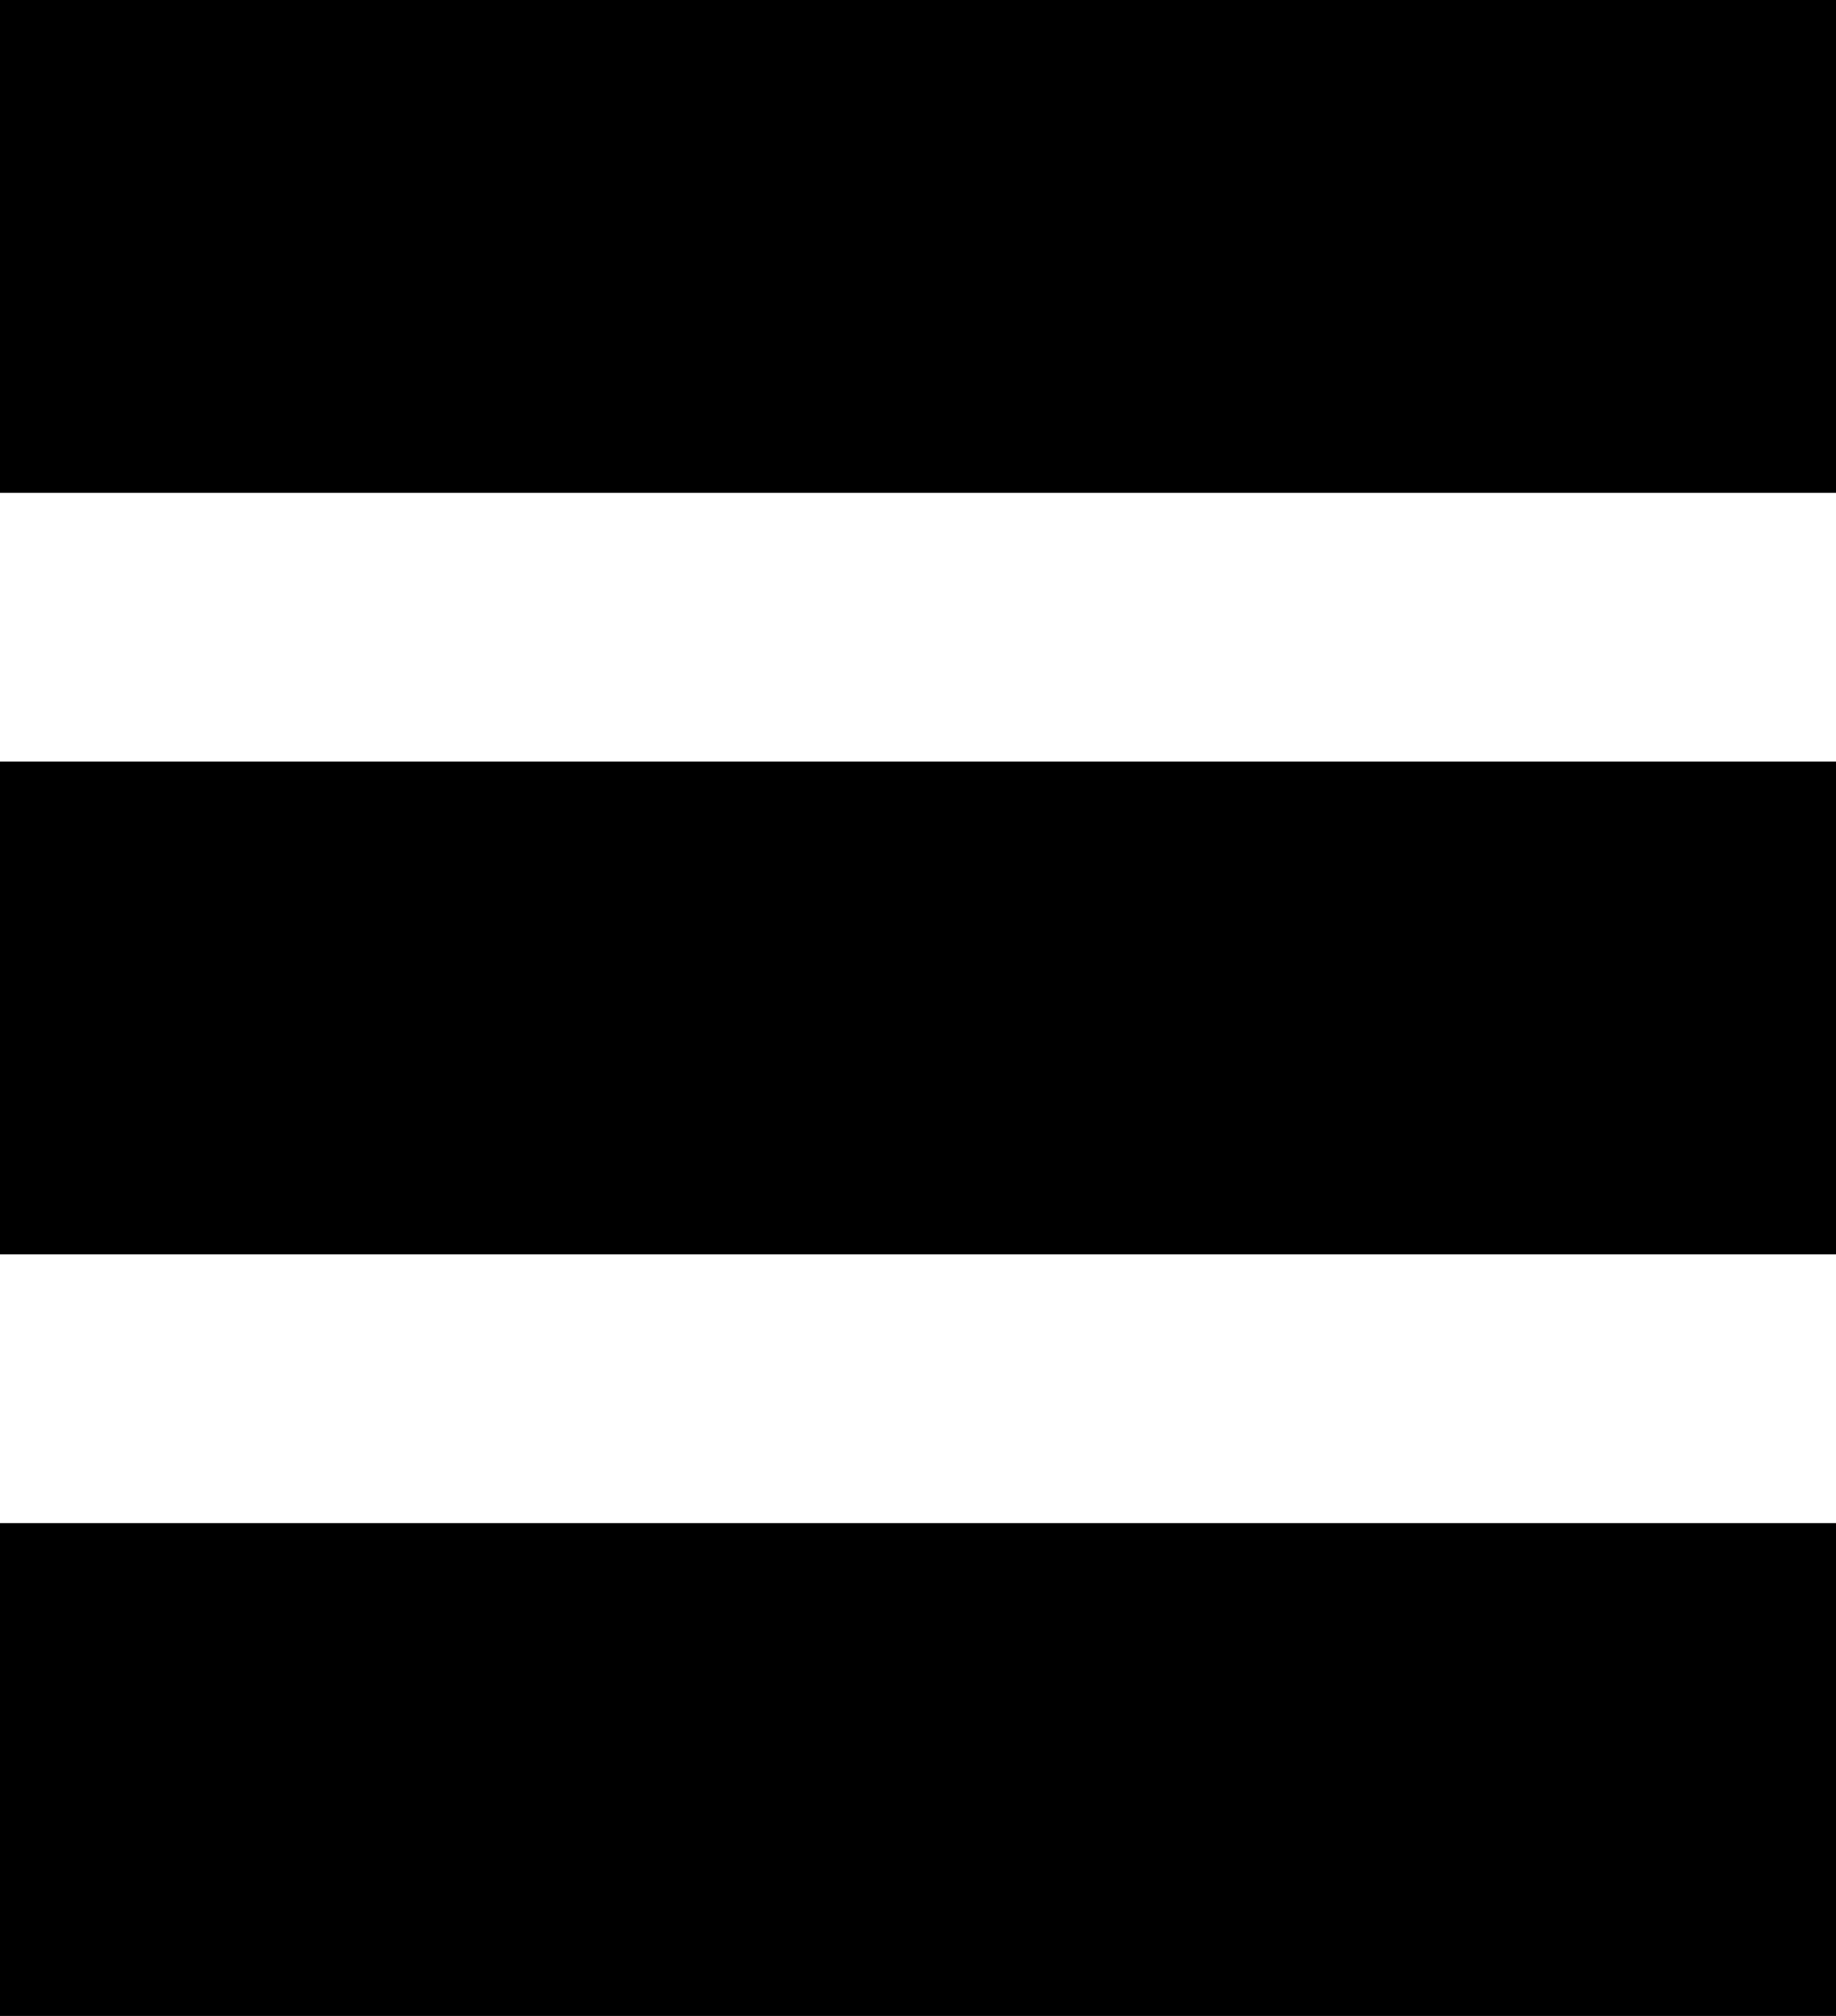 <svg id="menu.svg" xmlns="http://www.w3.org/2000/svg" width="41" height="45" viewBox="0 0 41 45">
  <rect id="Retângulo_772" data-name="Retângulo 772" width="41" height="11"/>
  <rect id="Retângulo_772_copiar" data-name="Retângulo 772 copiar" y="17" width="41" height="11"/>
  <rect id="Retângulo_772_copiar_2" data-name="Retângulo 772 copiar 2" y="34" width="41" height="11"/>
</svg>
